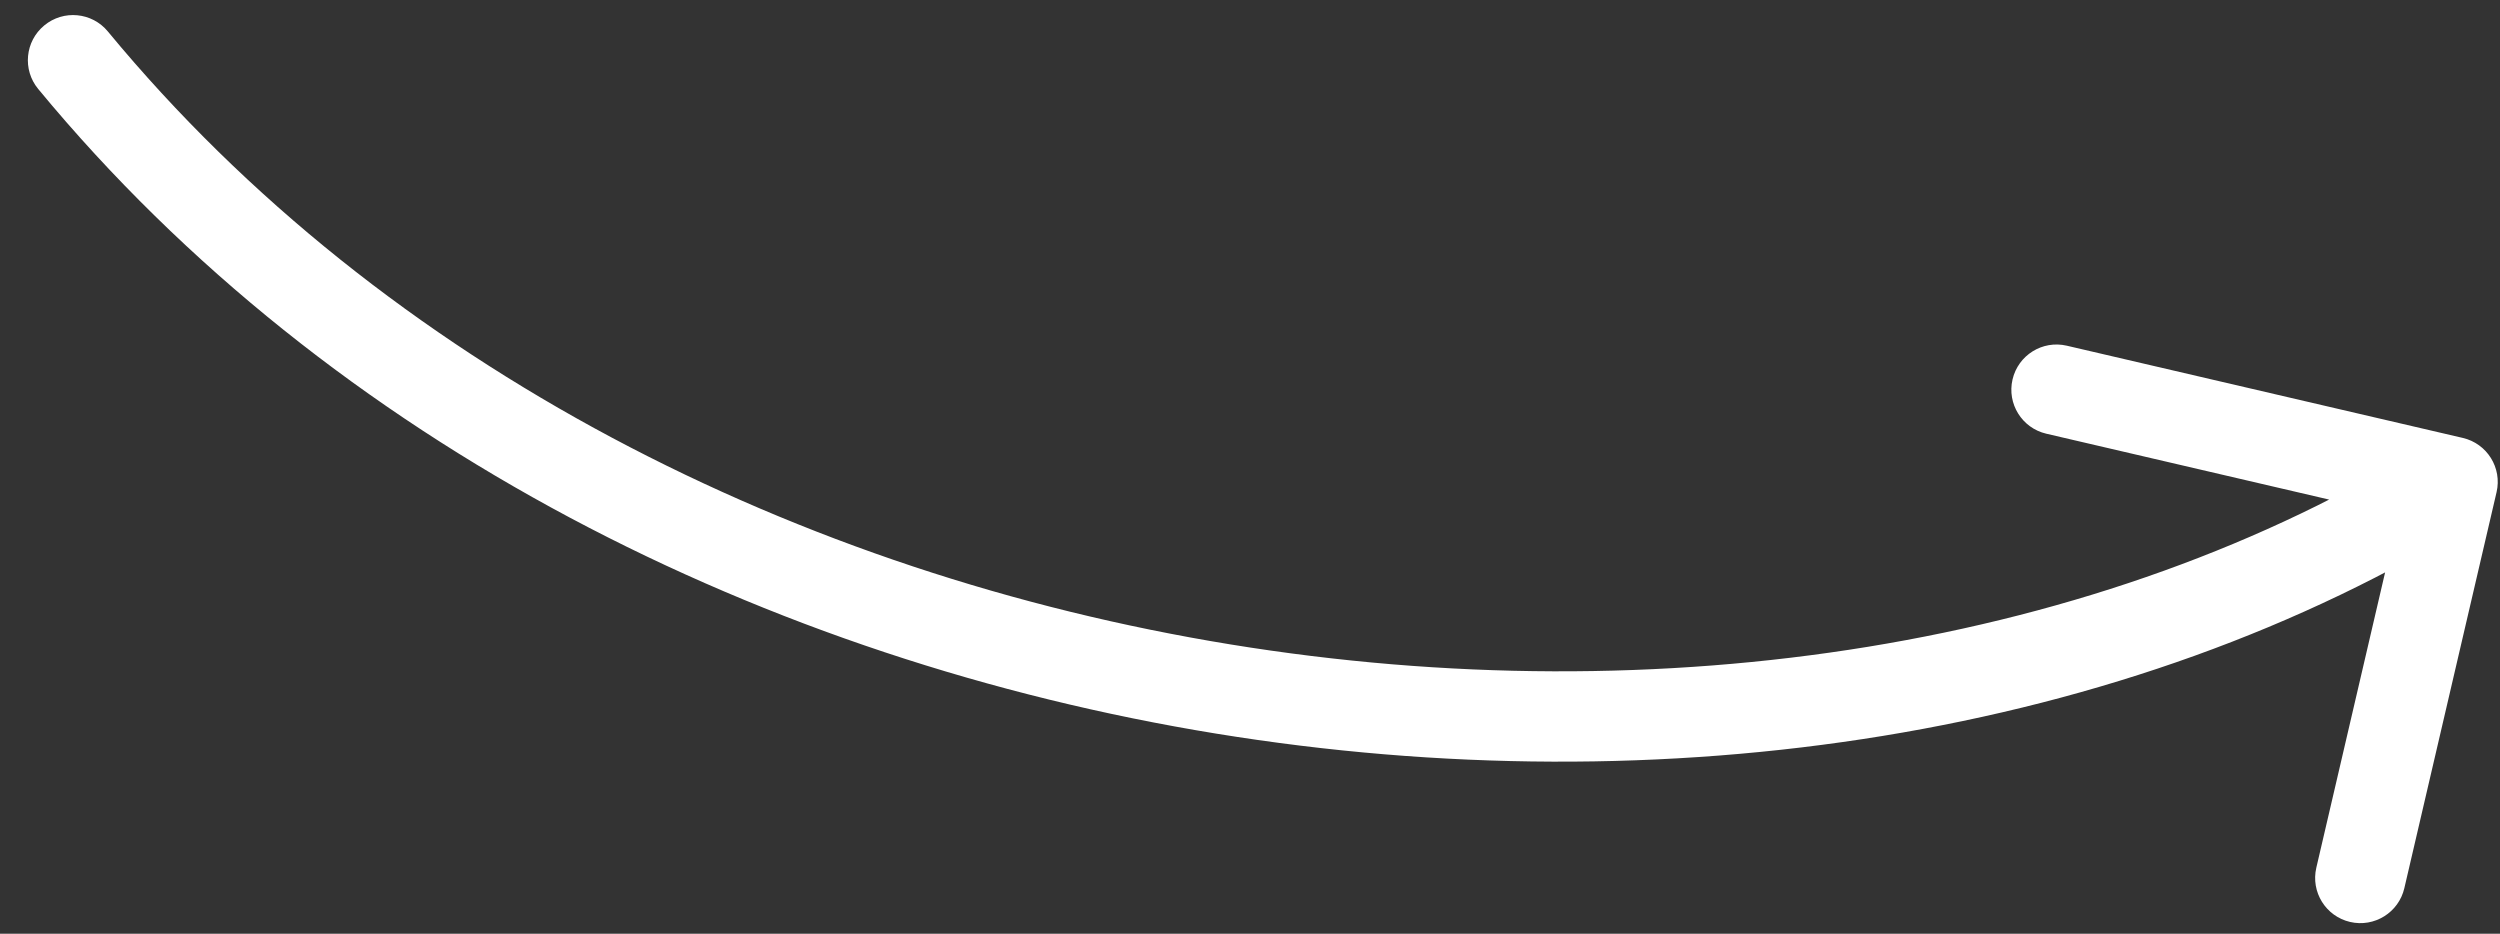 <svg width="83" height="31" viewBox="0 0 83 31" fill="none" xmlns="http://www.w3.org/2000/svg">
<rect x="0" y="0" width="83" height="31" fill="#333333" stroke="none"/>
<path d="M3.581 1.045C3.054 0.406 2.108 0.316 1.47 0.844C0.831 1.371 0.741 2.317 1.269 2.955L3.581 1.045ZM82.886 16.34C83.074 15.533 82.572 14.727 81.765 14.539L68.617 11.477C67.81 11.289 67.004 11.791 66.816 12.598C66.628 13.405 67.13 14.211 67.937 14.399L79.624 17.121L76.902 28.808C76.714 29.615 77.216 30.421 78.023 30.609C78.83 30.797 79.636 30.295 79.824 29.488L82.886 16.34ZM1.269 2.955C11.041 14.785 25.519 21.933 40.371 24.355C55.214 26.776 70.598 24.503 82.218 17.274L80.633 14.726C69.752 21.497 55.136 23.724 40.854 21.395C26.581 19.067 12.809 12.215 3.581 1.045L1.269 2.955Z" fill="white"/>
</svg>
